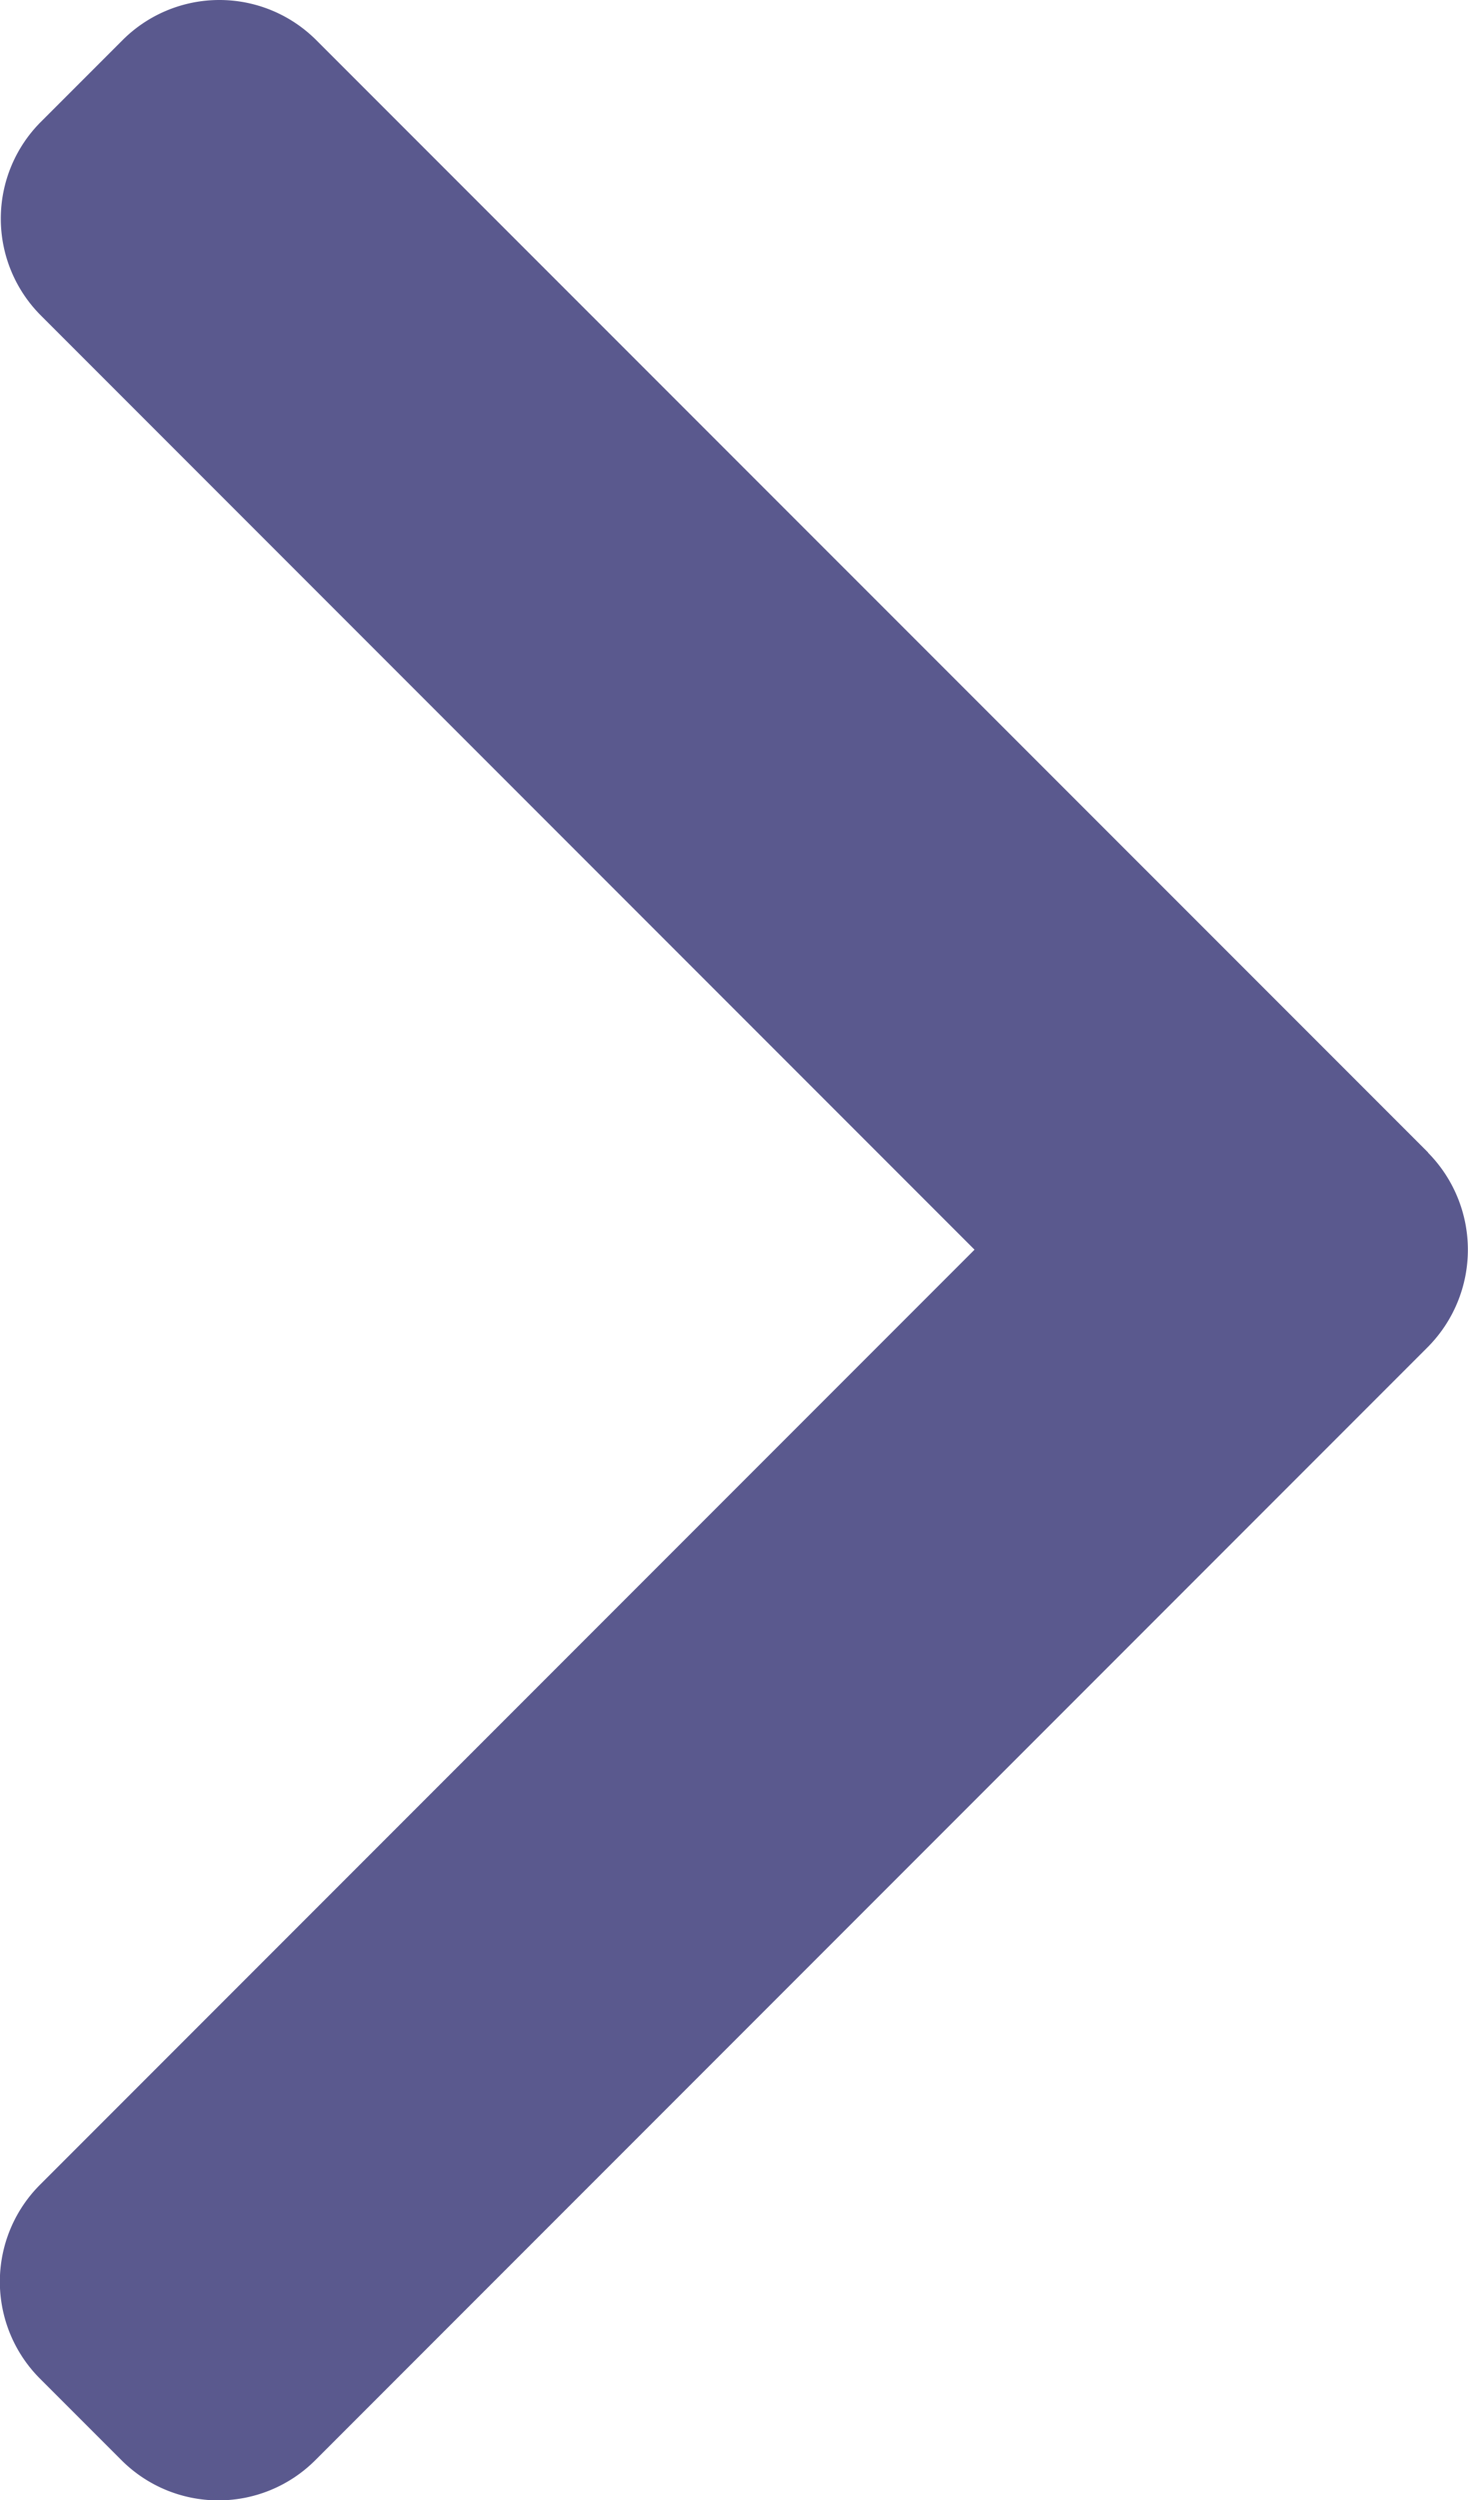 <svg xmlns="http://www.w3.org/2000/svg" width="10.18" height="17.327" viewBox="0 0 10.18 17.327">
  <path id="Path_93" data-name="Path 93" d="M111.381,7.987,103.67.277a.95.95,0,0,0-1.341,0l-.568.568a.949.949,0,0,0,0,1.341l6.475,6.475-6.482,6.482a.95.95,0,0,0,0,1.341l.568.568a.95.95,0,0,0,1.341,0l7.718-7.718a.957.957,0,0,0,0-1.345Z" transform="translate(-101.478)" fill="#5a598e"/>
</svg>
